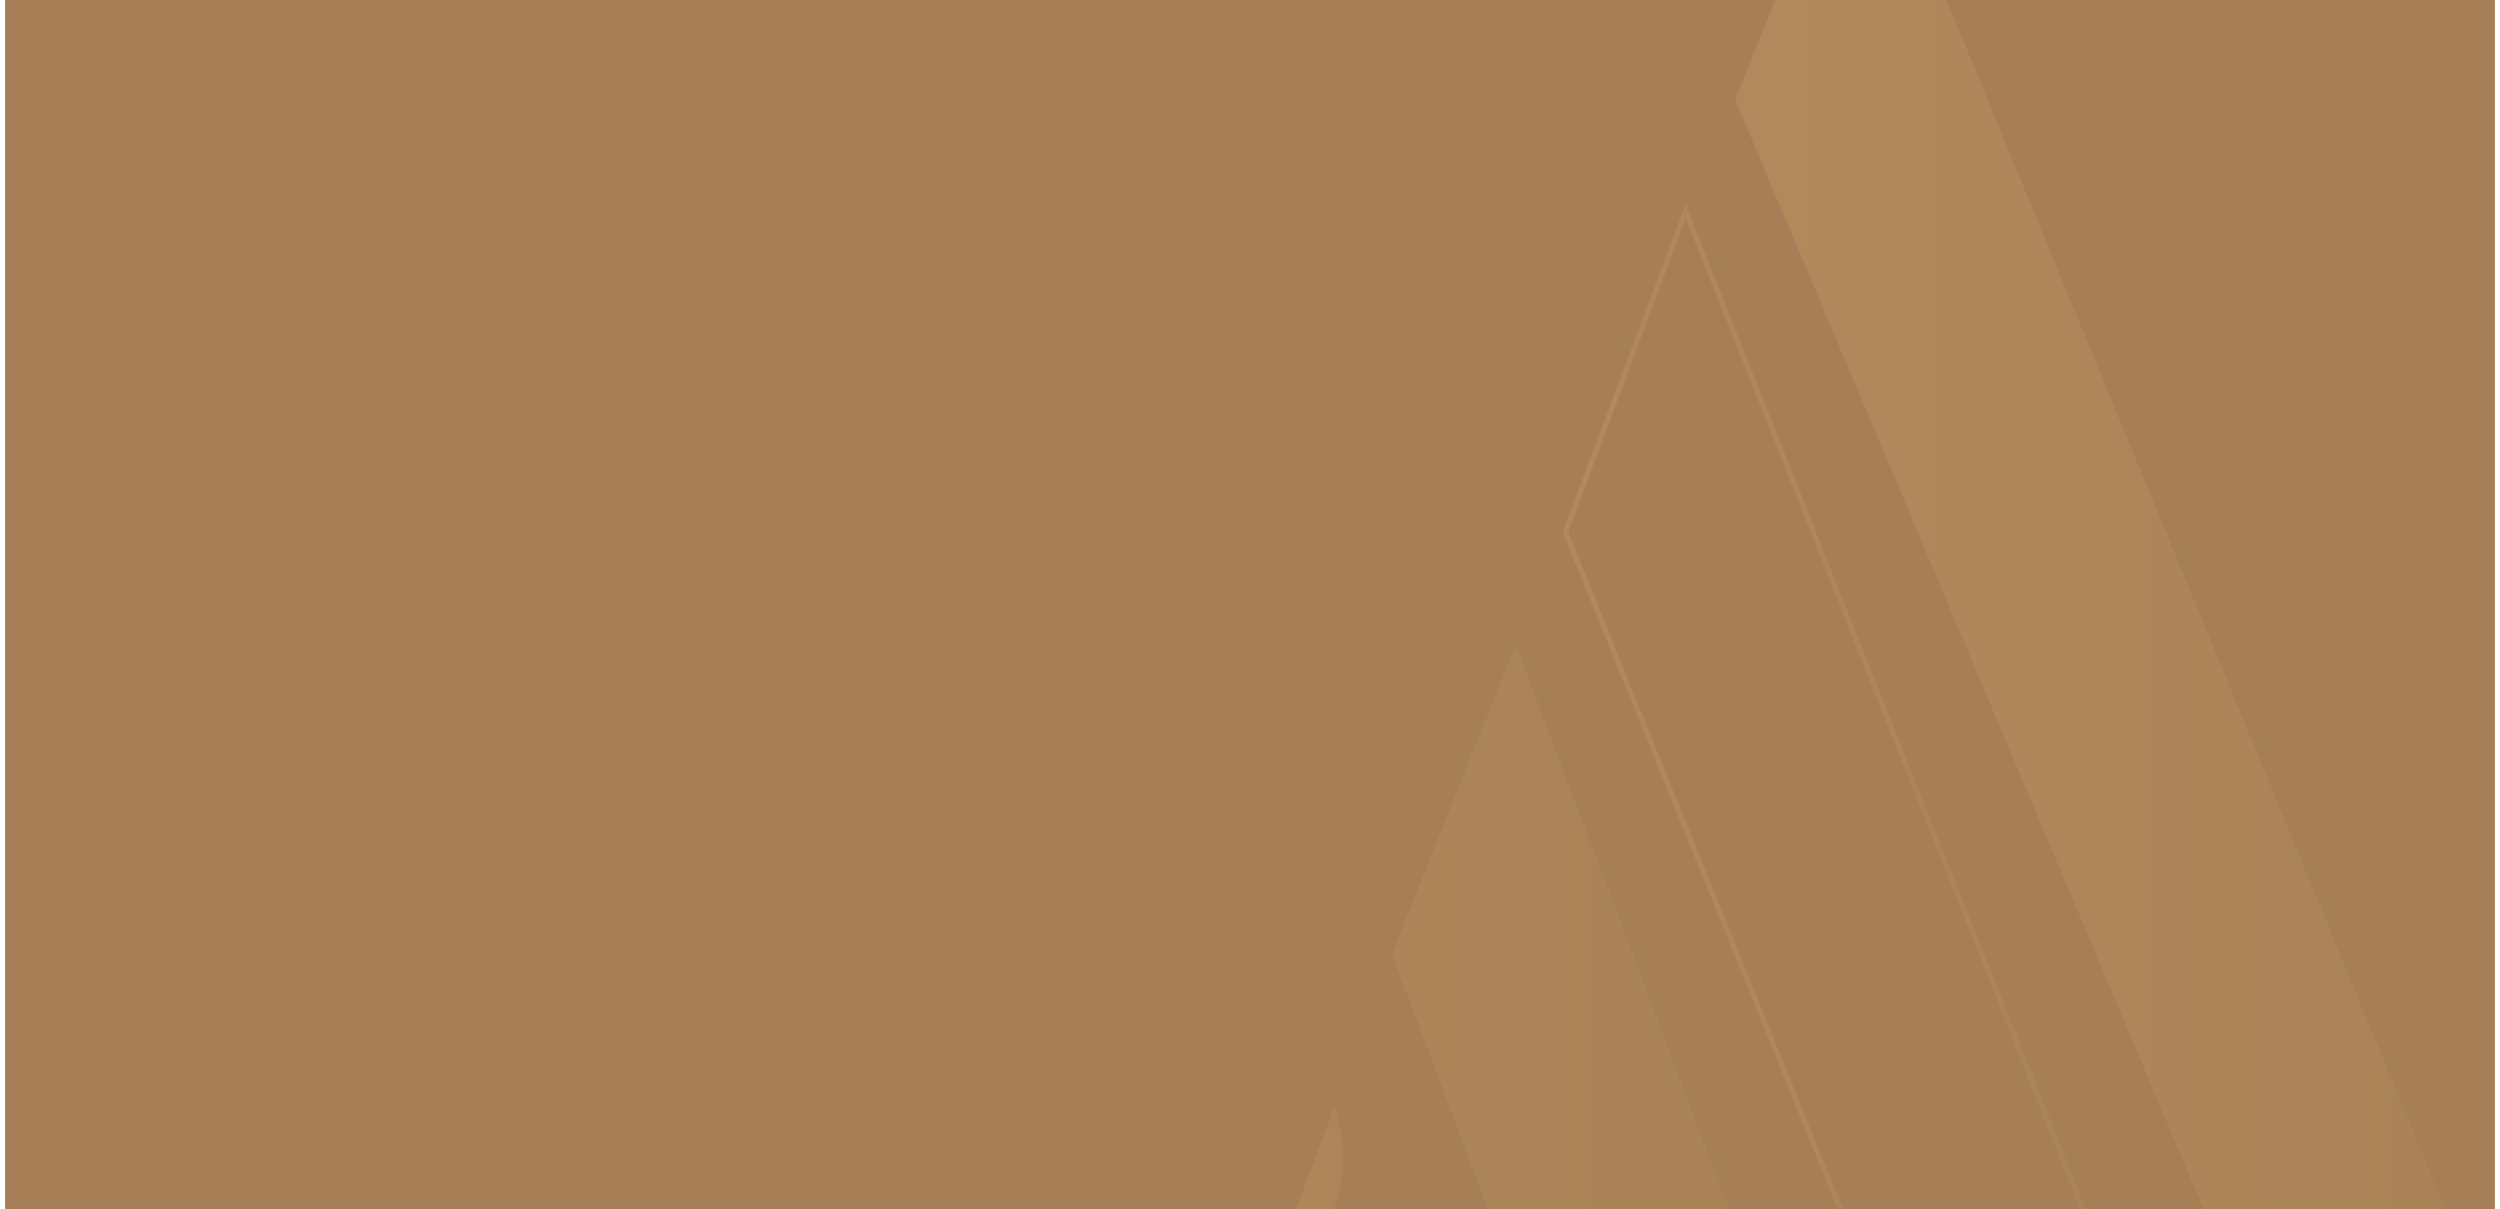 <svg width="246" height="119" viewBox="0 0 246 119" fill="none" xmlns="http://www.w3.org/2000/svg">
    <rect x="0.5" width="245" height="119" fill="#A67F56" />
    <g style="mix-blend-mode:screen" opacity="0.15">
        <path d="M182.989 -20.71L170.728 9.792L253.134 204.914L253.438 205.737C255.91 212.325 260.314 217.998 266.064 222.004C271.814 226.009 278.638 228.156 285.628 228.16L182.989 -20.71Z" fill="url(#paint0_linear_243_2185)" />
        <path d="M165.865 20.795L154.042 52.353L215.959 204.914L216.264 205.737C218.735 212.326 223.138 218 228.888 222.006C234.639 226.011 241.463 228.158 248.454 228.16L165.865 20.795Z" stroke="url(#paint1_linear_243_2185)" stroke-width="0.5" stroke-miterlimit="10" />
        <path d="M149.154 63.454L136.966 93.883L178.833 204.939L179.138 205.762C181.607 212.351 186.01 218.027 191.76 222.033C197.511 226.038 204.336 228.184 211.328 228.184L149.154 63.454ZM114.612 163.41L131.262 119.031C132.474 115.803 132.474 112.24 131.262 109.011L86.664 228.184C87.701 228.178 88.712 227.857 89.565 227.263C90.421 226.655 91.072 225.798 91.43 224.807L113.369 166.455H153.006C152.663 165.543 152.053 164.758 151.256 164.205C150.459 163.652 149.513 163.357 148.545 163.36L114.612 163.41Z" fill="url(#paint2_linear_243_2185)" />
    </g>
    <defs>
        <linearGradient id="paint0_linear_243_2185" x1="170.728" y1="103.719" x2="285.628" y2="103.719" gradientUnits="userSpaceOnUse">
            <stop stop-color="#FAC47E" />
            <stop offset="1" stop-color="#A67F56" />
        </linearGradient>
        <linearGradient id="paint1_linear_243_2185" x1="153.725" y1="124.201" x2="248.905" y2="124.201" gradientUnits="userSpaceOnUse">
            <stop stop-color="#FAC47E" />
            <stop offset="1" stop-color="#A67F56" />
        </linearGradient>
        <linearGradient id="paint2_linear_243_2185" x1="86.652" y1="145.788" x2="211.279" y2="145.788" gradientUnits="userSpaceOnUse">
            <stop stop-color="#FAC47E" />
            <stop offset="1" stop-color="#A67F56" />
        </linearGradient>
    </defs>
</svg>
    